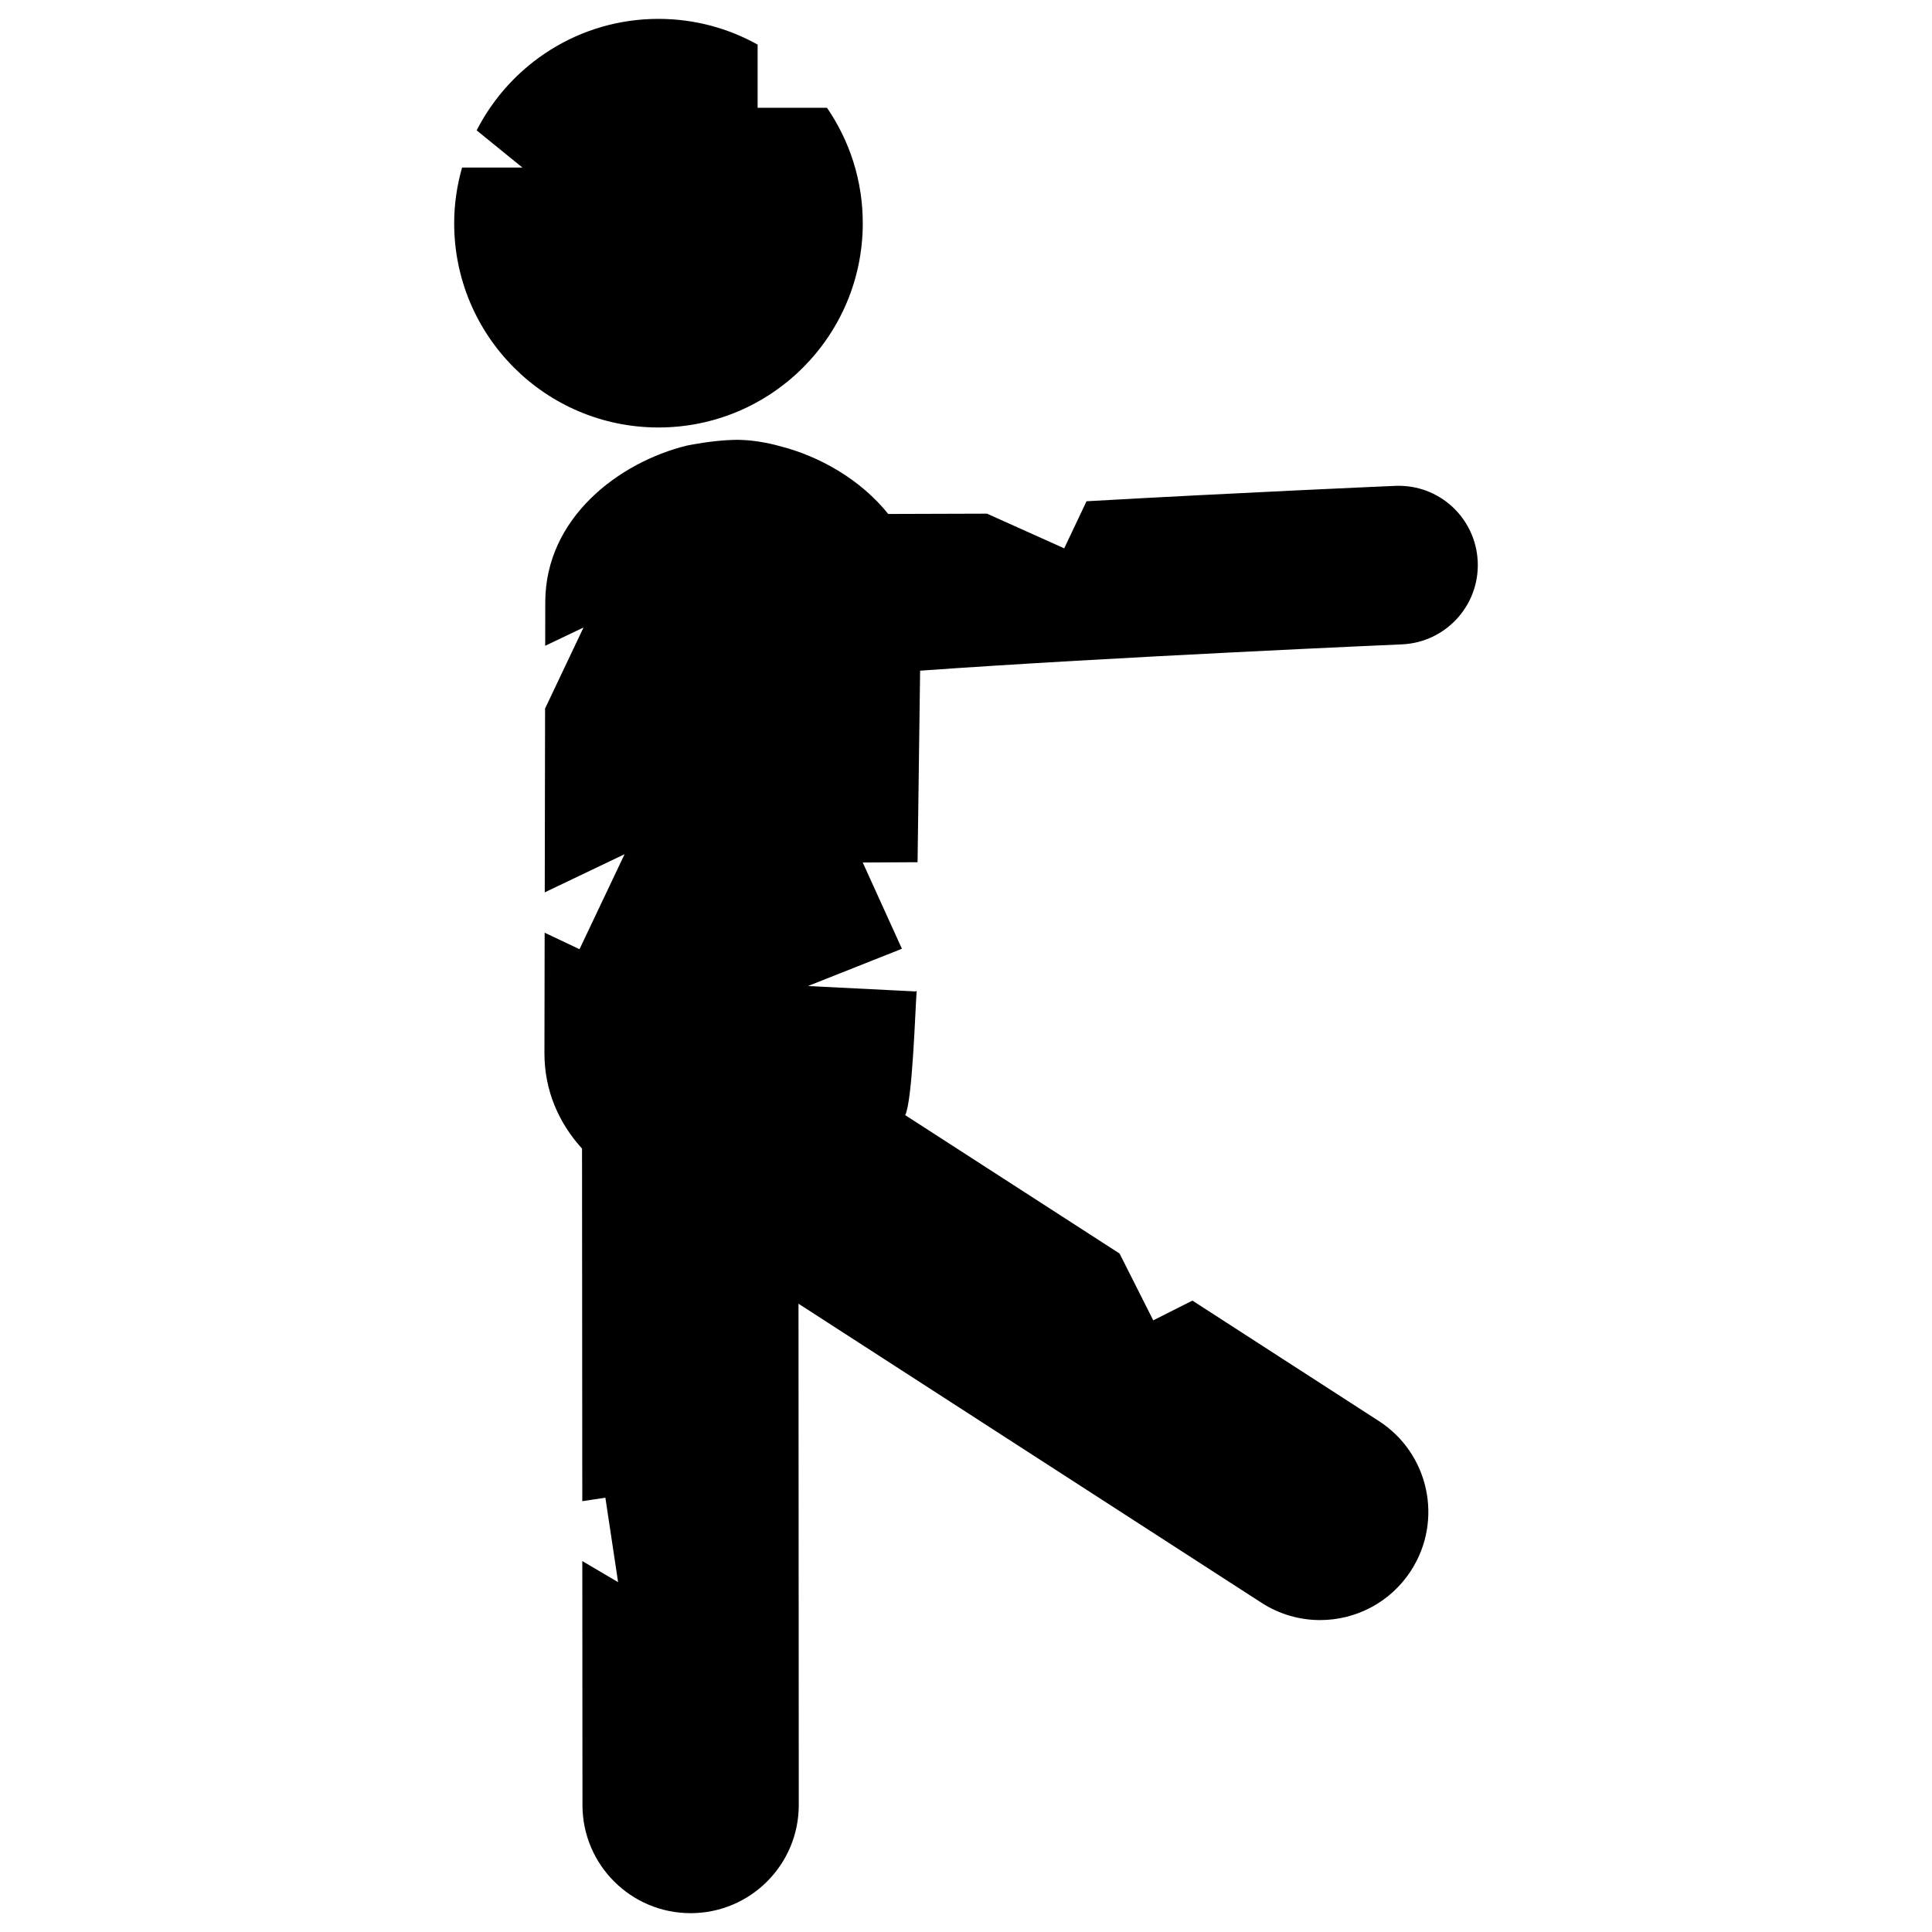 <?xml version="1.0" encoding="utf-8"?>
<!-- Generator: Adobe Illustrator 16.0.0, SVG Export Plug-In . SVG Version: 6.00 Build 0)  -->
<!DOCTYPE svg PUBLIC "-//W3C//DTD SVG 1.1//EN" "http://www.w3.org/Graphics/SVG/1.1/DTD/svg11.dtd">
<svg version="1.1" id="Layer_1" xmlns="http://www.w3.org/2000/svg" xmlns:xlink="http://www.w3.org/1999/xlink" x="0px" y="0px"
	 width="100px" height="100px" viewBox="0 0 100 100" enable-background="new 0 0 100 100" xml:space="preserve">
<g>
	<path d="M44.657,11.57c0.004-2.225-0.683-4.287-1.853-5.992h-3.59v-3.27c-1.515-0.843-3.256-1.328-5.113-1.331
		c-4.115-0.007-7.677,2.342-9.43,5.771l2.369,1.924h-3.124c-0.257,0.911-0.406,1.867-0.408,2.86
		c-0.011,5.839,4.714,10.583,10.555,10.594C39.903,22.137,44.647,17.411,44.657,11.57z"/>
	<path d="M47.625,34.714c9.987-0.715,24.77-1.354,24.937-1.362c2.265-0.098,4.022-2.013,3.925-4.278
		c-0.098-2.265-1.998-4.026-4.278-3.925c-0.494,0.021-8.04,0.348-15.97,0.796l-1.156,2.437l-3.995-1.795l-5.114,0.016
		c-1.433-1.792-3.591-3.012-5.664-3.524c0,0-1.114-0.336-2.298-0.312c-1.133,0.023-2.397,0.285-2.397,0.285l-0.031,0.004
		c-3.559,0.865-7.352,3.757-7.361,8.105l-0.004,2.265l1.984-0.947l-1.99,4.195l-0.017,9.514l4.132-1.974l-2.333,4.917l-1.804-0.855
		l-0.011,6.228c-0.003,1.962,0.753,3.632,1.946,4.948l0.013,18.249l1.195-0.181l0.659,4.373l-1.853-1.092l0.008,12.63
		c0.002,3.09,2.508,5.594,5.598,5.594c0.001,0,0.002,0,0.004,0c3.092-0.002,5.596-2.51,5.594-5.602L41.33,67.48l23.965,15.479
		c0.939,0.606,1.992,0.896,3.032,0.896c1.838,0,3.638-0.903,4.708-2.562c1.678-2.597,0.932-6.062-1.665-7.74l-9.651-6.234
		l-2.027,1.022l-1.743-3.458L46.854,57.72c0.381-0.778,0.517-5.499,0.594-6.444l-0.042,0.041l-5.587-0.28l4.864-1.929l-2.027-4.464
		l2.837-0.016L47.625,34.714z"/>
</g>
</svg>

